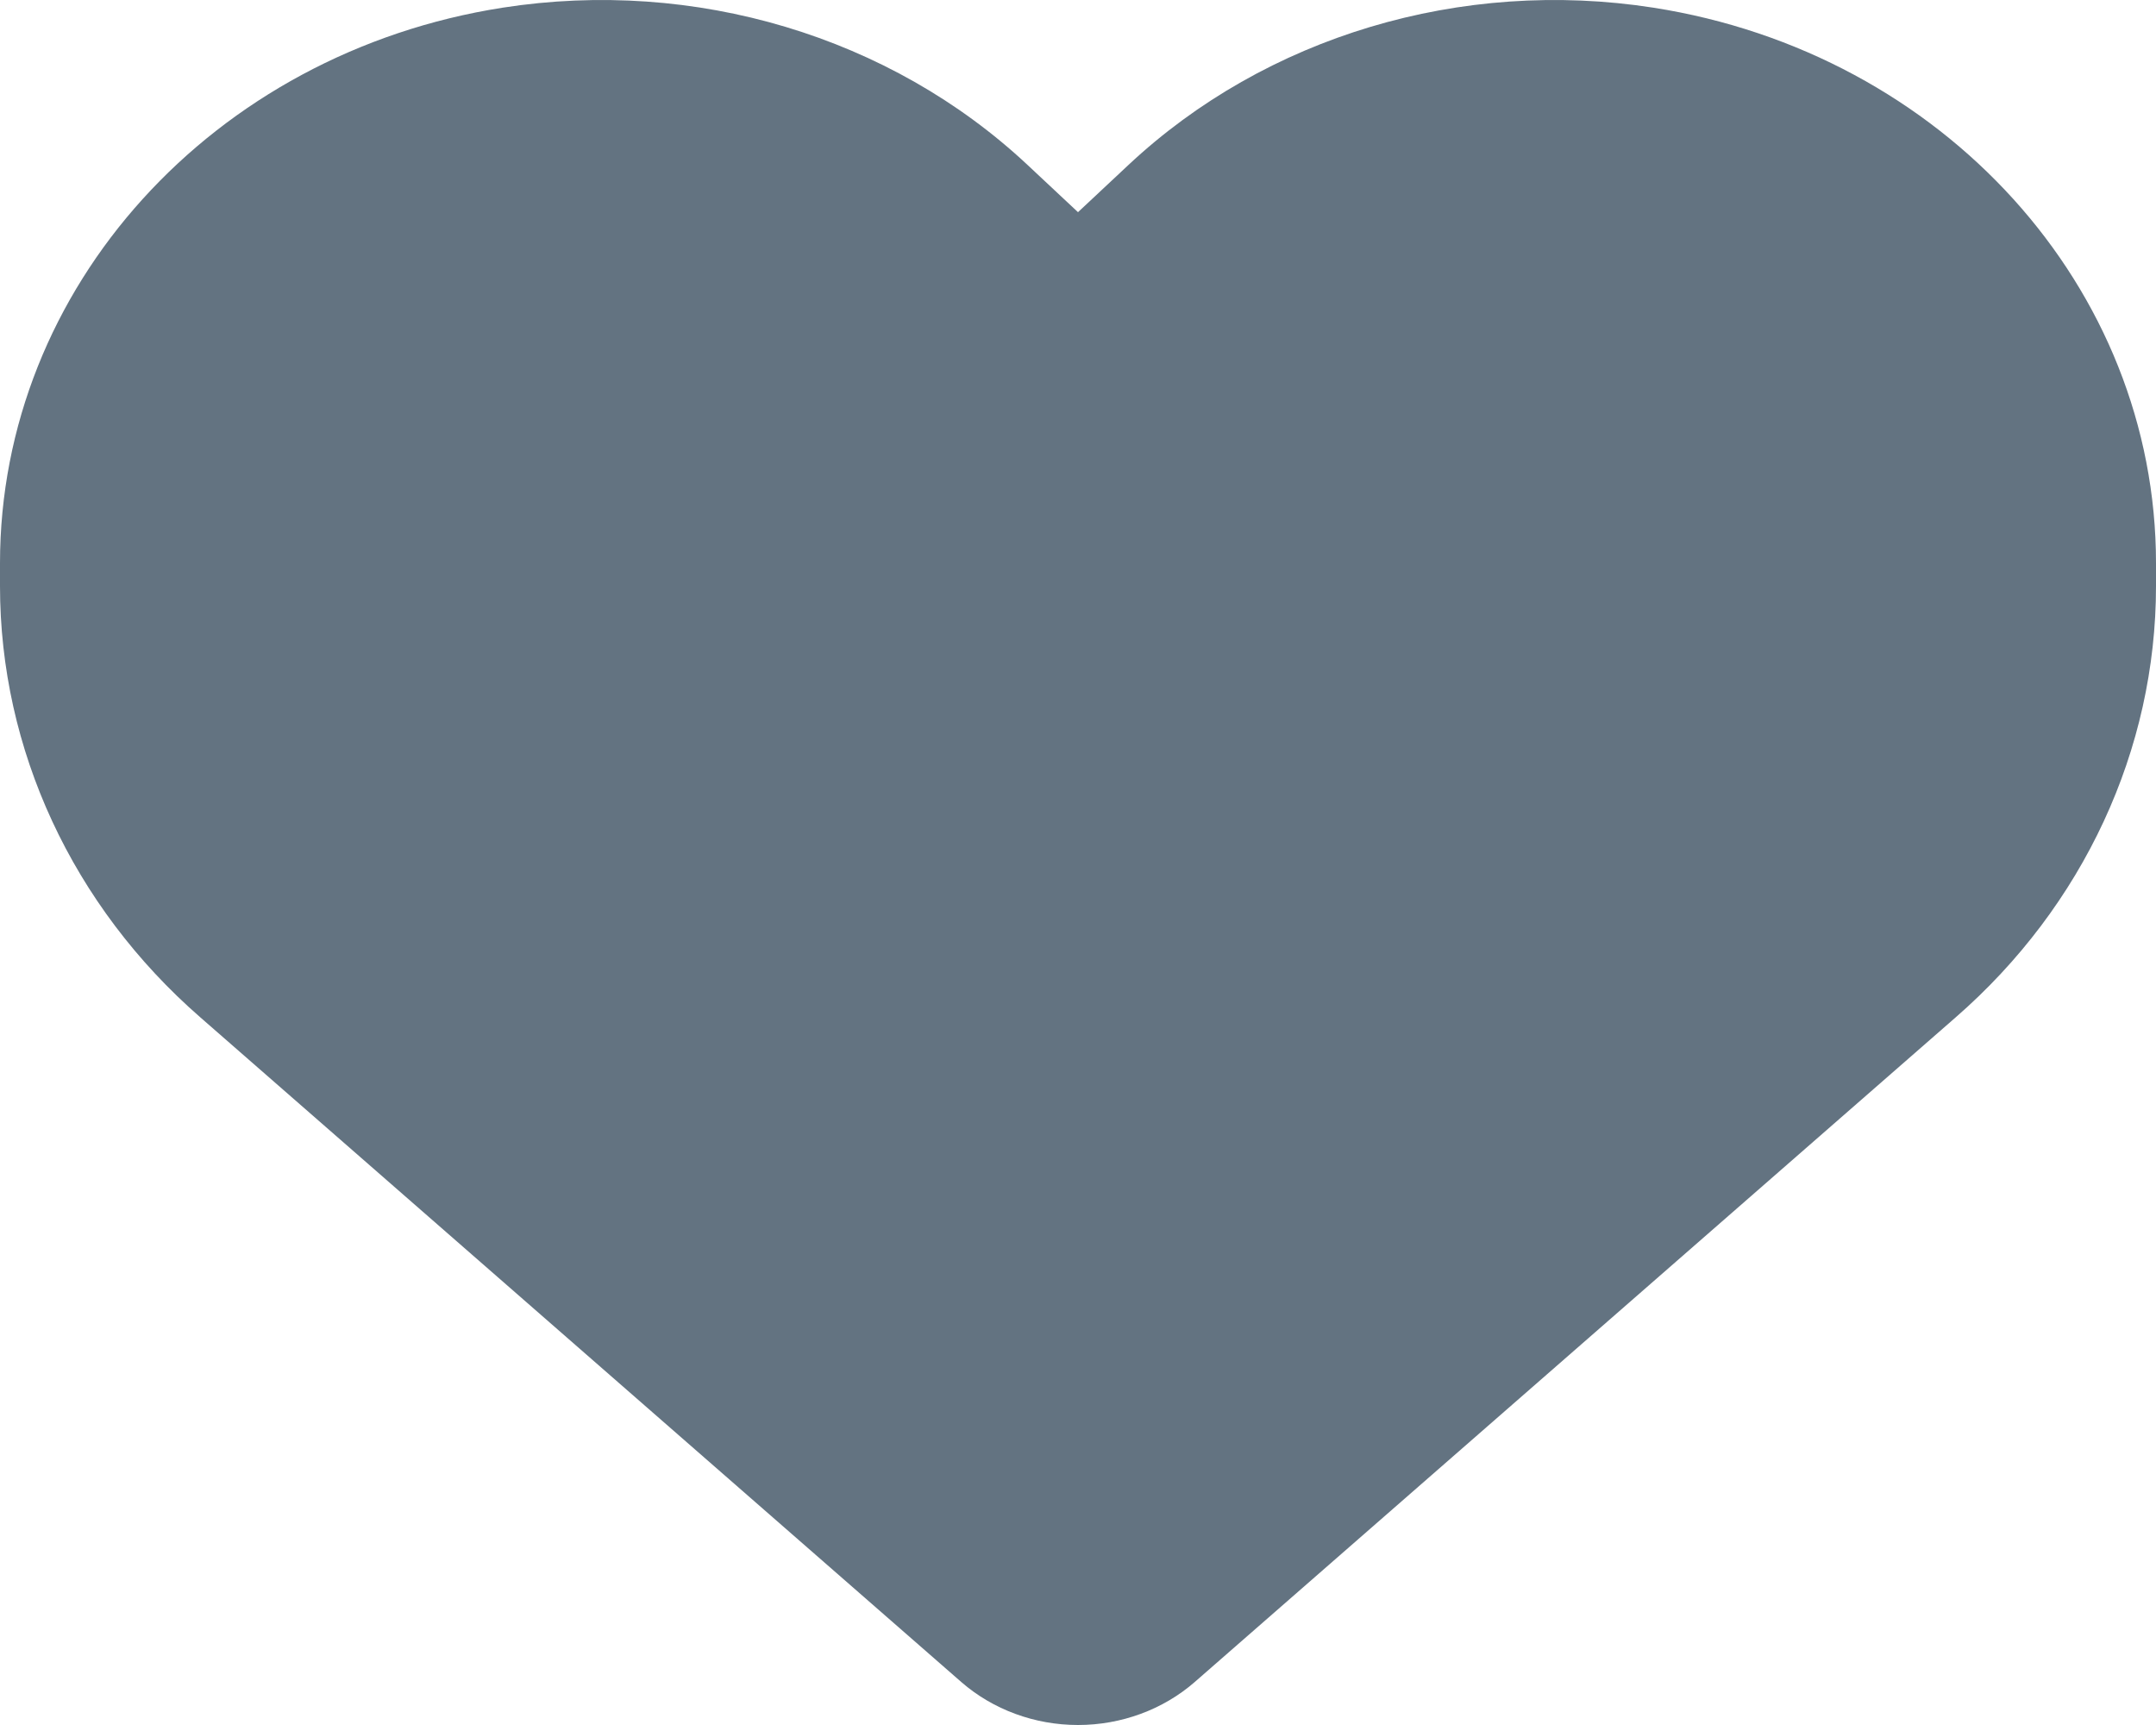 <svg width="20" height="16" viewBox="0 0 20 16" fill="none" xmlns="http://www.w3.org/2000/svg">
<path d="M1.859 9.437L8.918 15.602C9.211 15.857 9.598 16 10 16C10.402 16 10.789 15.857 11.082 15.602L18.141 9.437C19.328 8.403 20 6.952 20 5.436V5.224C20 2.669 18.027 0.491 15.336 0.071C13.555 -0.206 11.742 0.338 10.469 1.529L10 1.968L9.531 1.529C8.258 0.338 6.445 -0.206 4.664 0.071C1.973 0.491 0 2.669 0 5.224V5.436C0 6.952 0.672 8.403 1.859 9.437Z" fill="#637381"/>
</svg>
